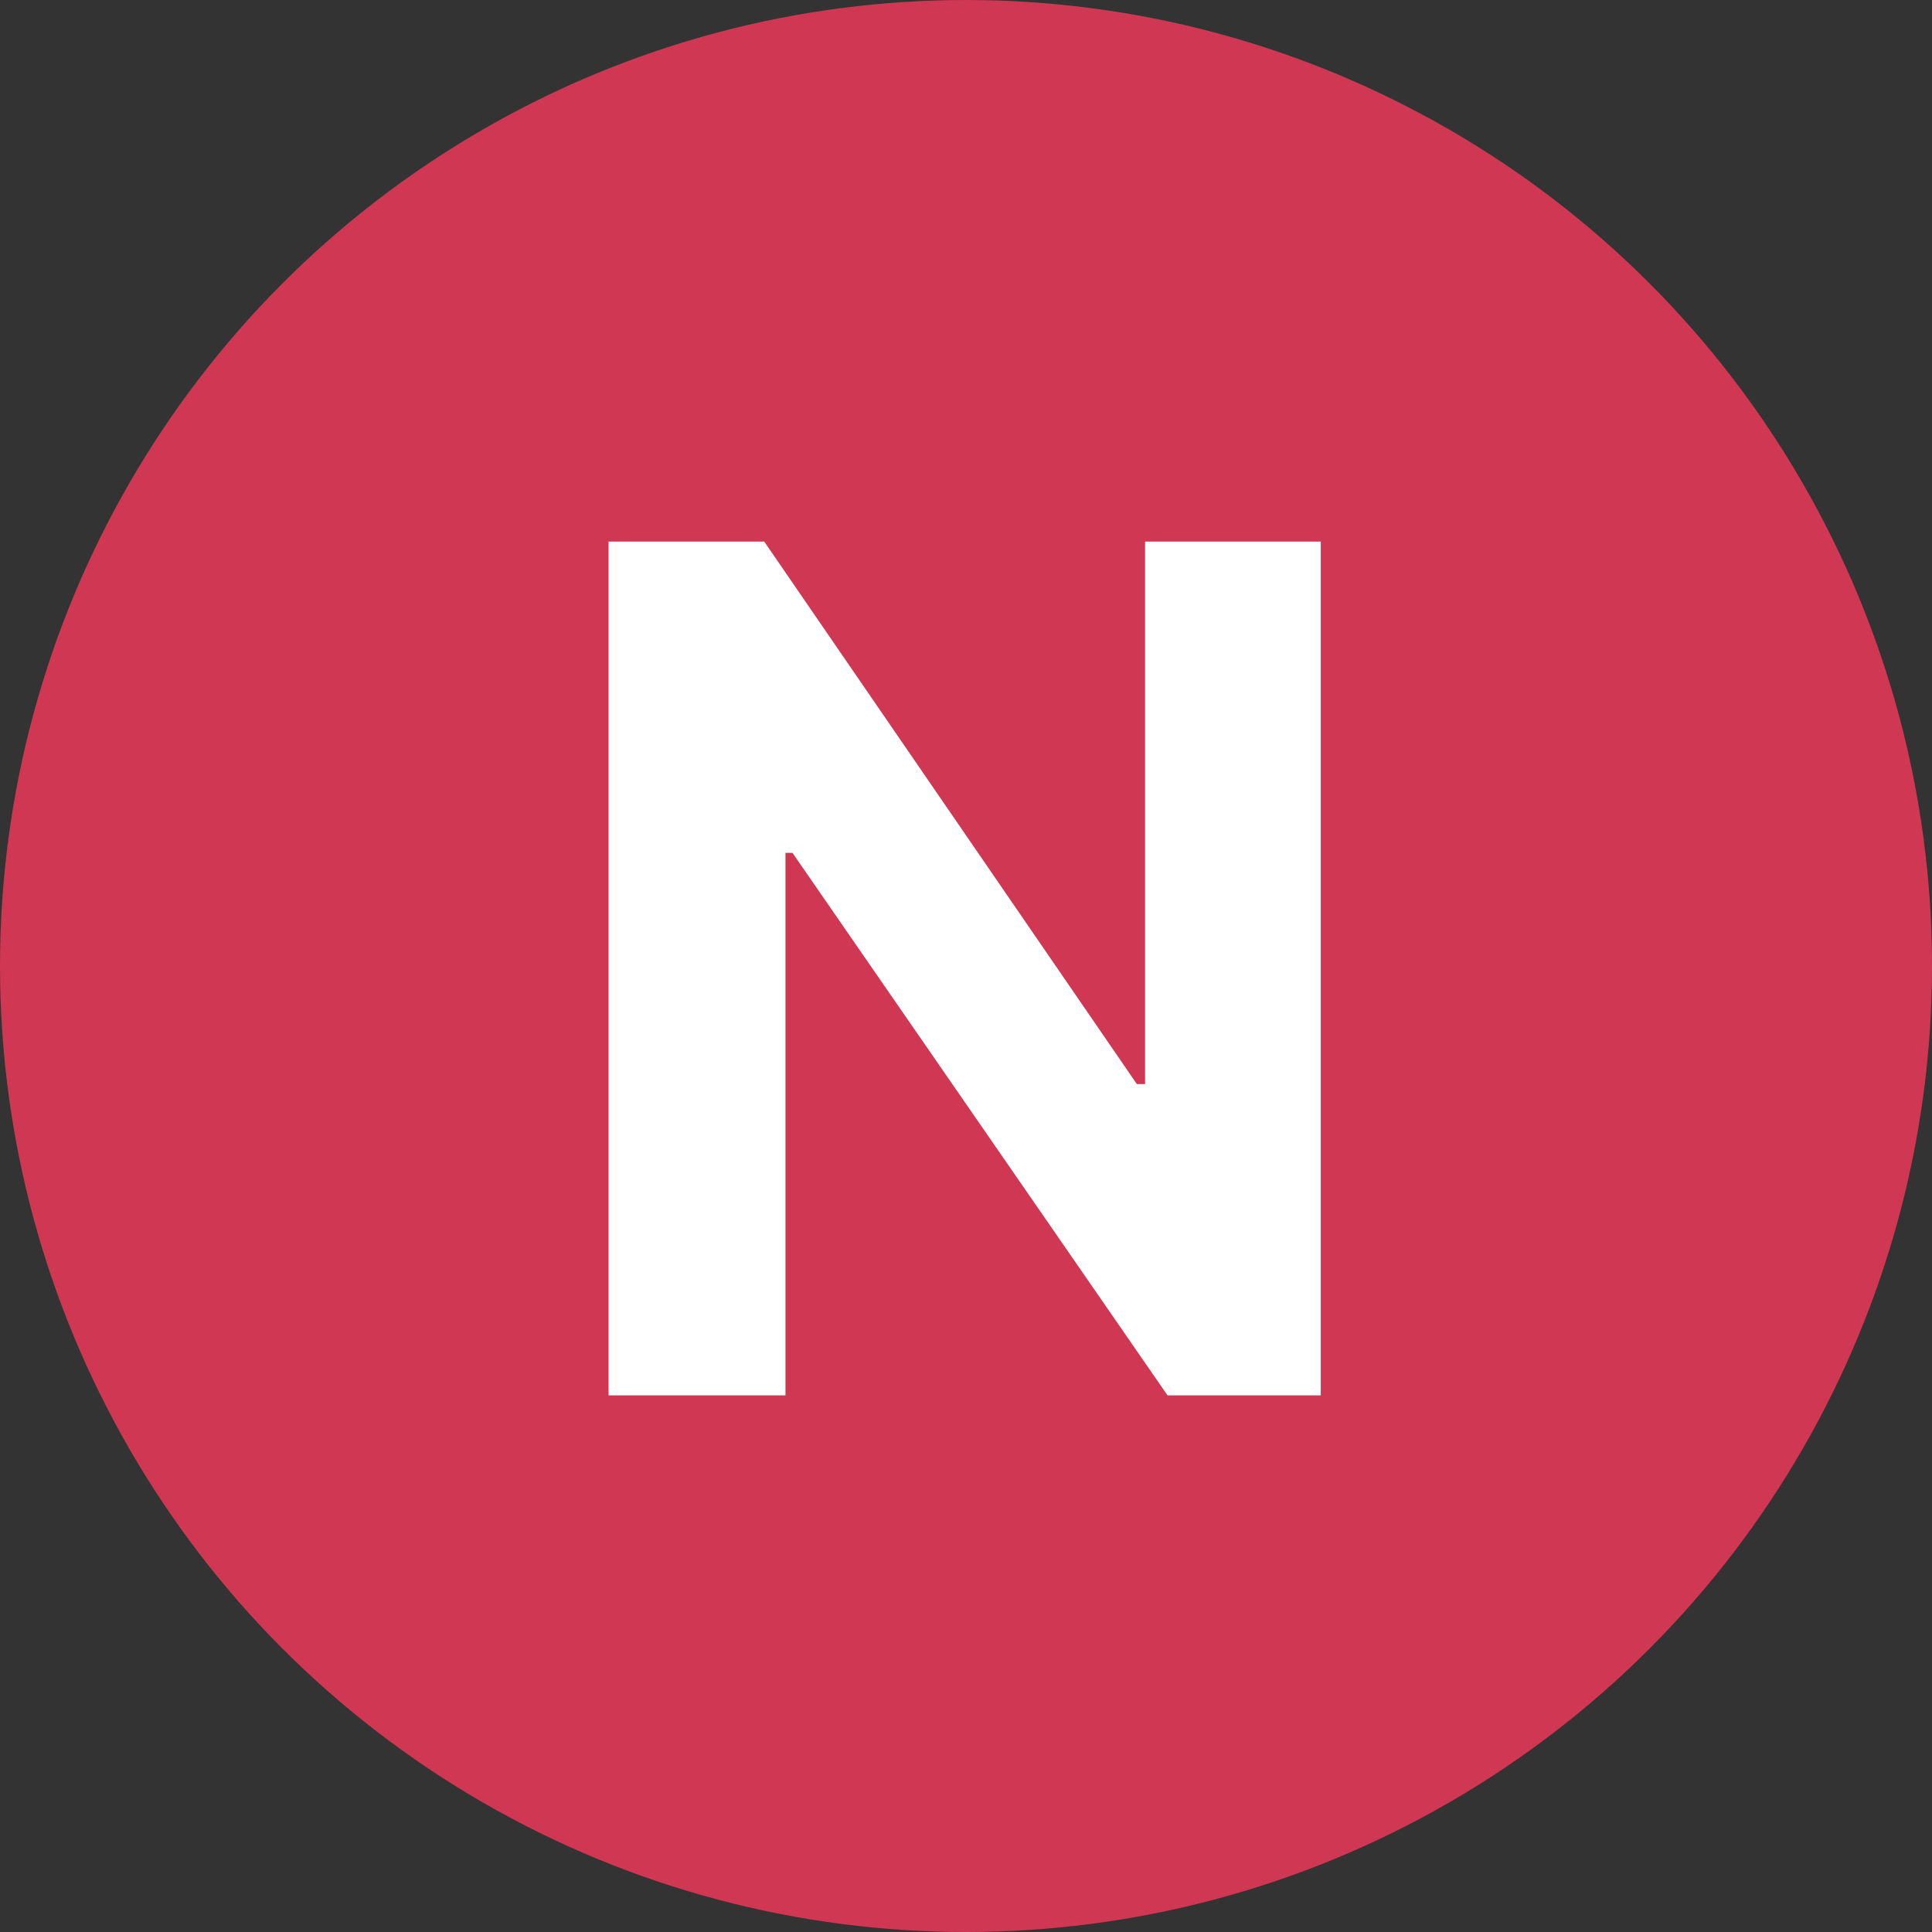 <svg width="16" height="16" viewBox="0 0 16 16" fill="none" xmlns="http://www.w3.org/2000/svg">
<rect x="0" y="0" width="16" height="16" fill="#333333" stroke="none"/>
<circle cx="8" cy="8" r="8" fill="#D03752"/>
<path d="M10.938 4.485V11.556H9.669L6.563 7.063H6.505V11.556H5.04V4.485H6.329L9.415 8.978H9.483V4.485H10.938Z" fill="white"/>
</svg>
